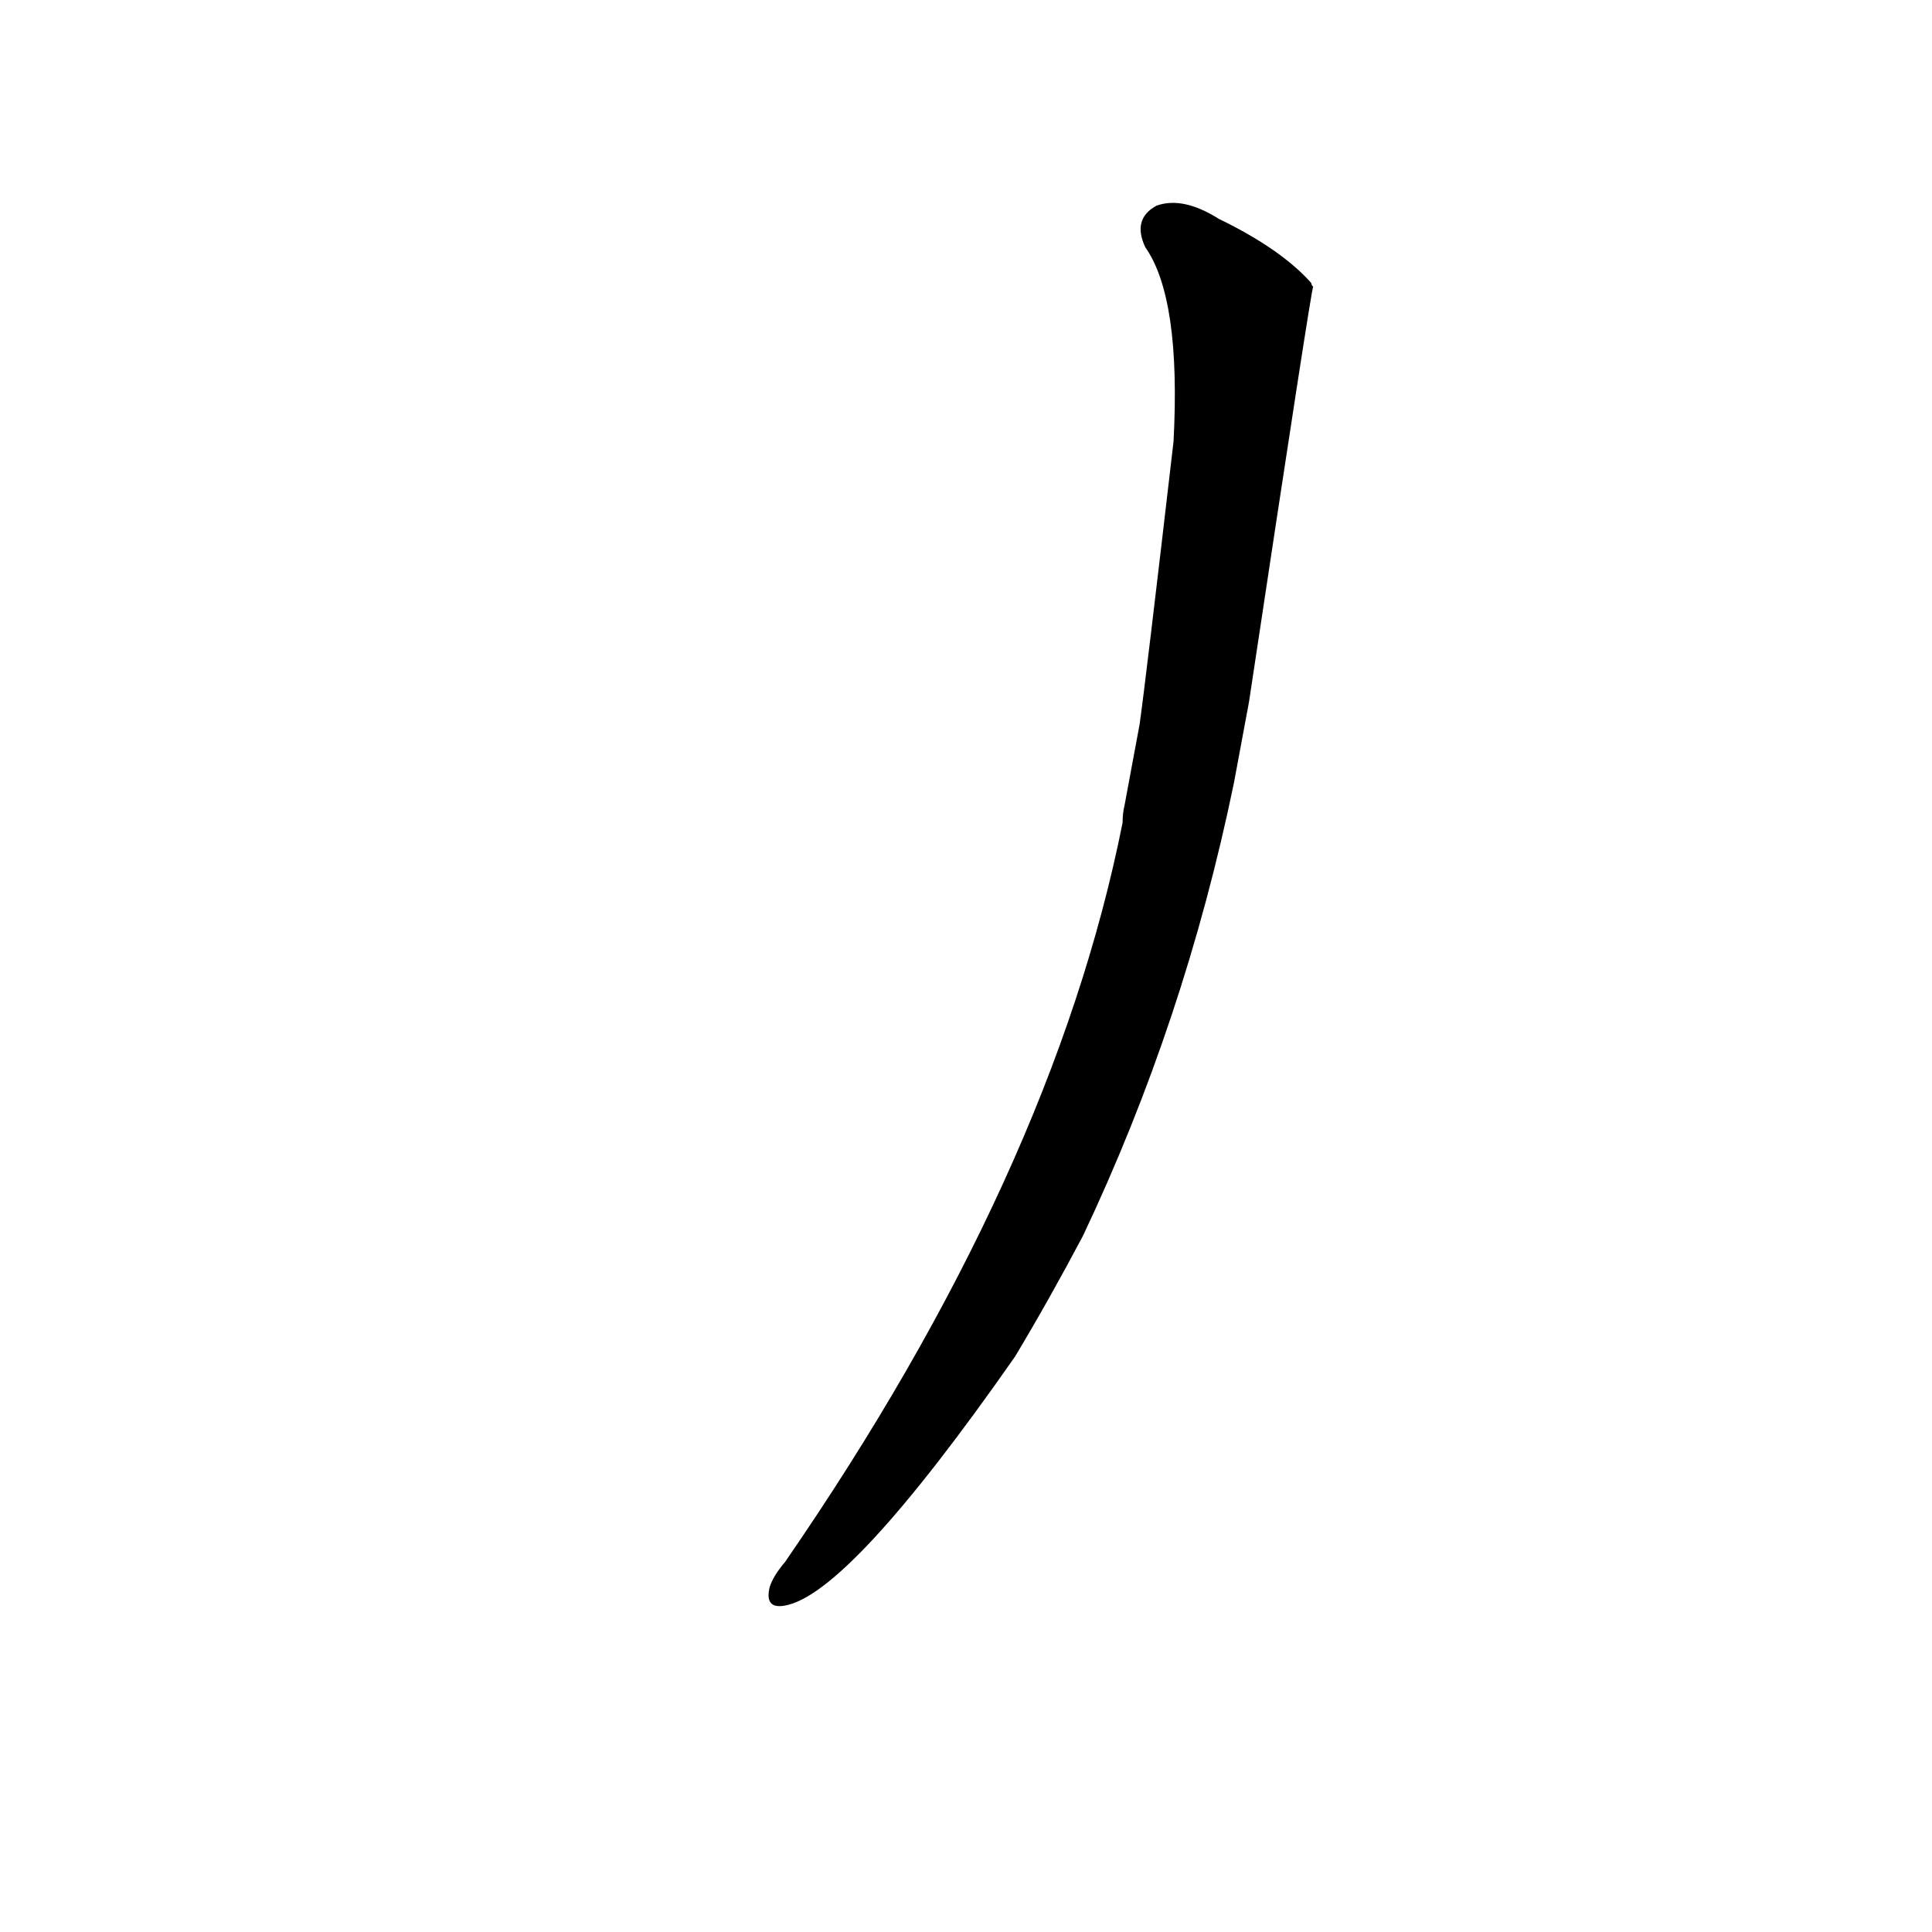 <?xml version='1.0' encoding='utf-8'?>
<svg xmlns="http://www.w3.org/2000/svg" version="1.1" viewBox="0 0 1024 1024"><g transform="scale(1, -1) translate(0, -900)"><path d="M 596 473 Q 595 469 595 464 Q 558 278 416 72 Q 410 65 408 59 Q 405 47 416 49 Q 450 55 538 181 Q 556 211 574 245 Q 628 359 654 485 L 662 528 Q 695 747 696 748 Q 695 749 695 750 Q 679 768 646 784 Q 627 796 613 791 Q 600 784 607 769 Q 626 742 622 666 Q 607 537 604 516 L 596 473 Z" fill="black" /></g></svg>